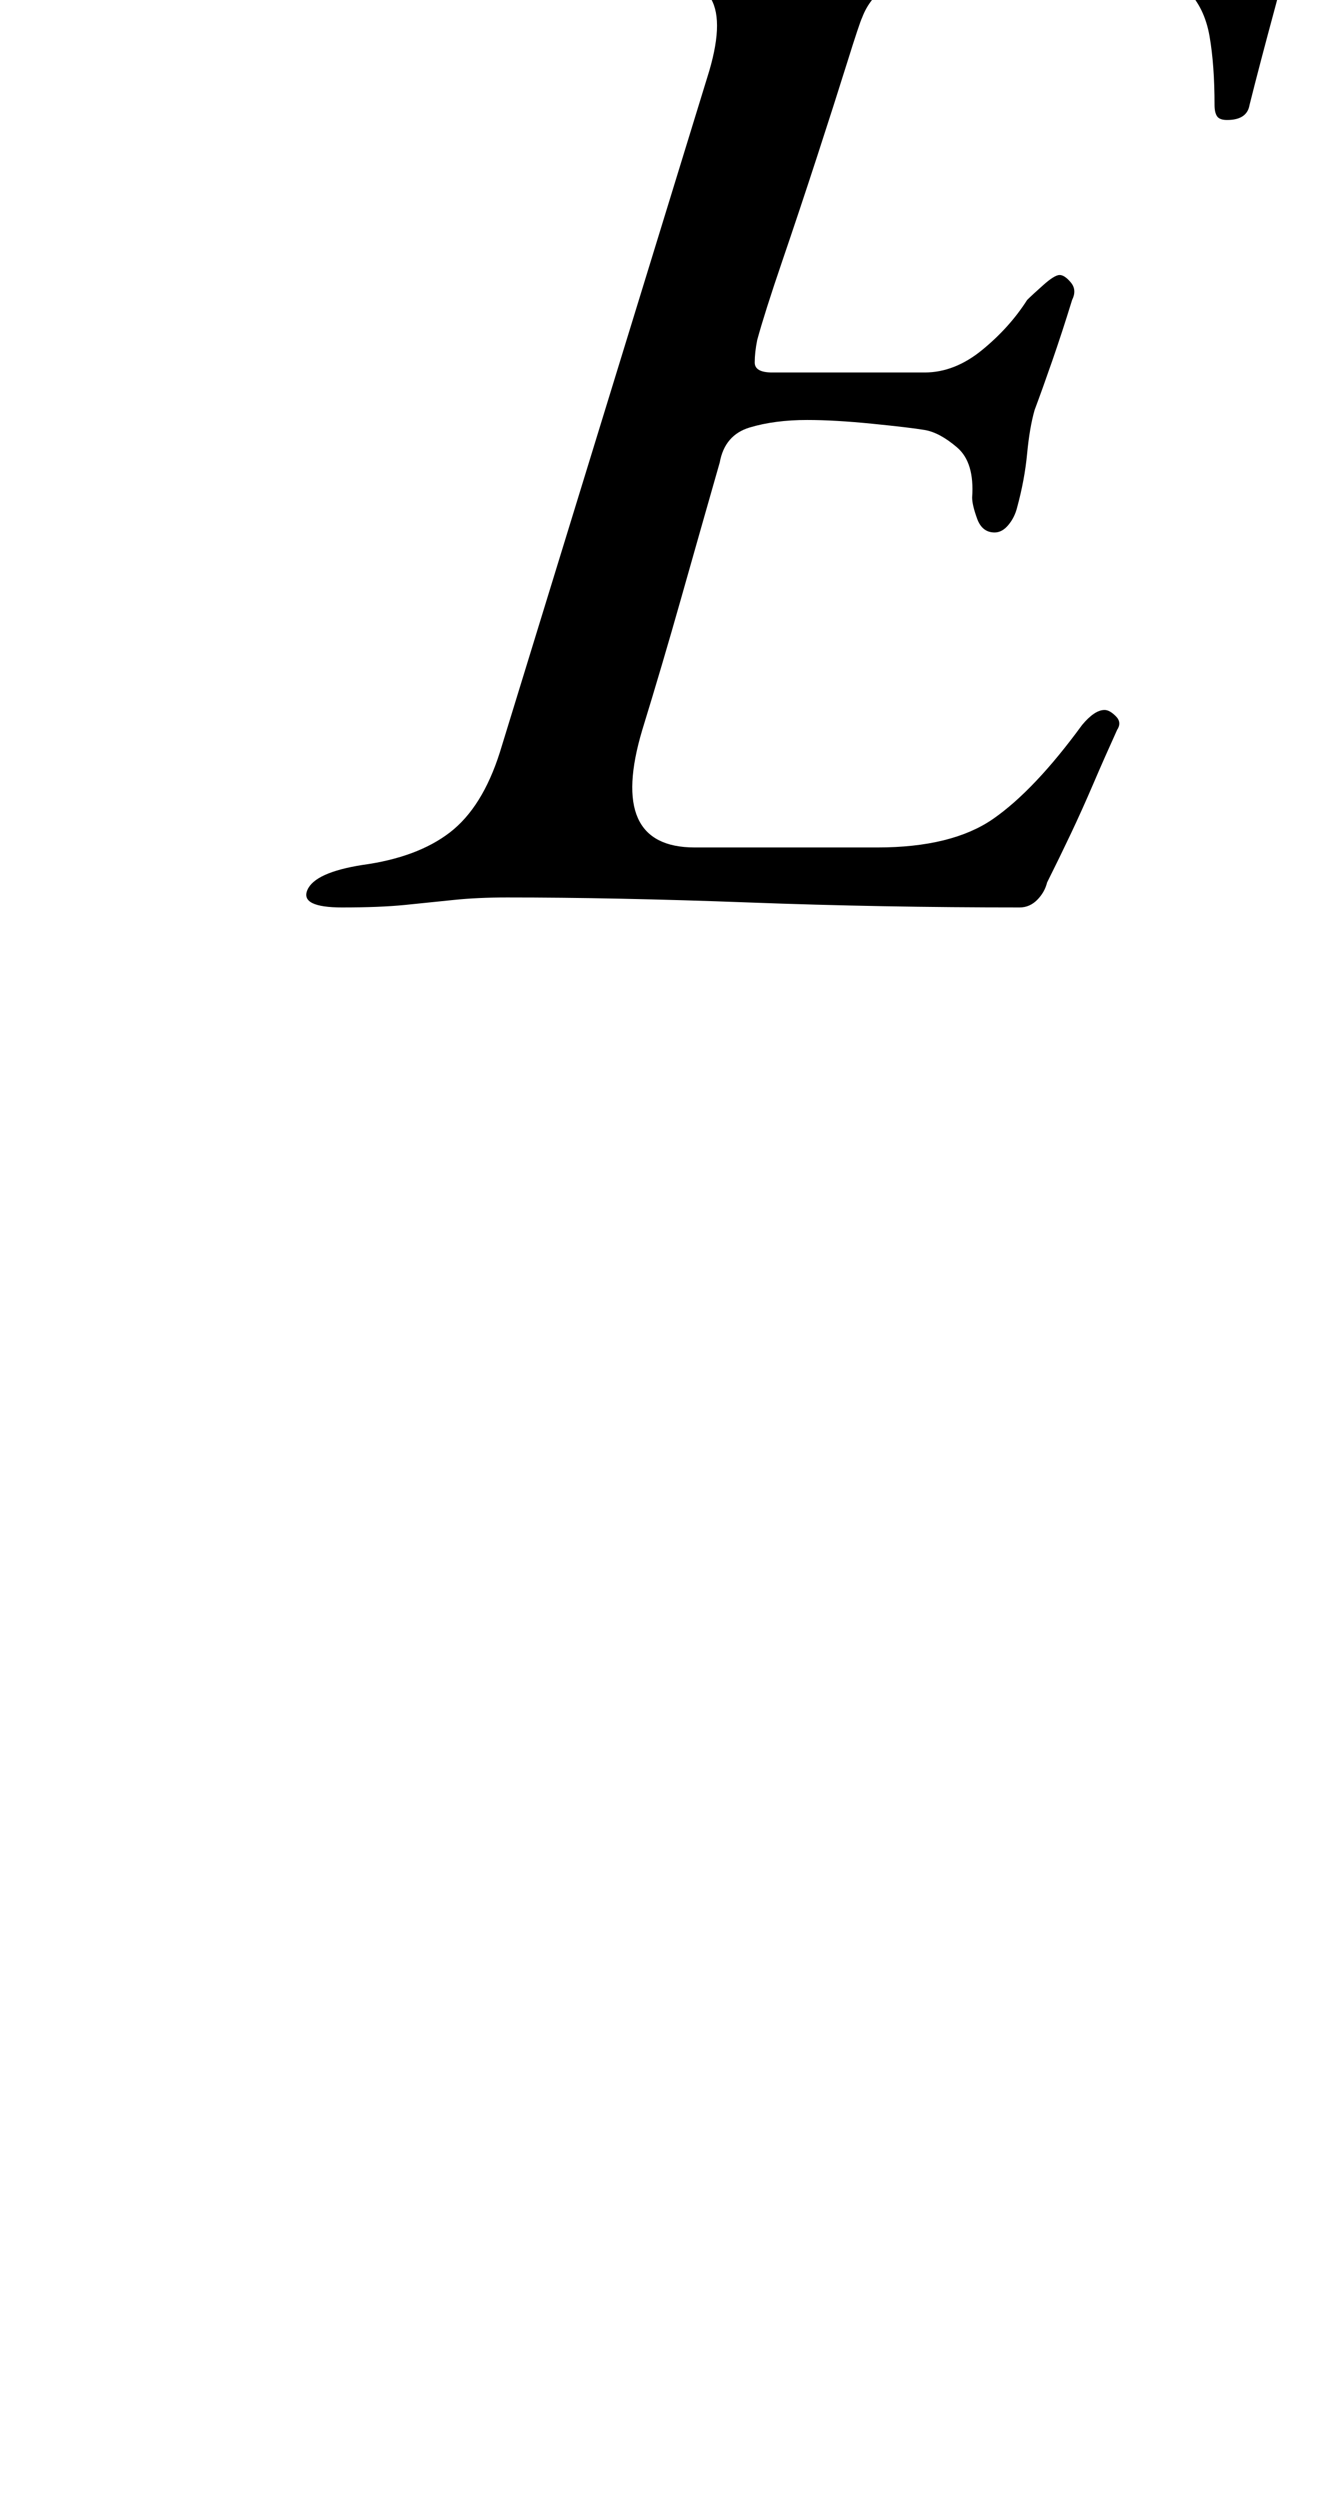 <?xml version="1.0" standalone="no"?>
<!DOCTYPE svg PUBLIC "-//W3C//DTD SVG 1.1//EN" "http://www.w3.org/Graphics/SVG/1.1/DTD/svg11.dtd" >
<svg xmlns="http://www.w3.org/2000/svg" xmlns:xlink="http://www.w3.org/1999/xlink" version="1.1" viewBox="-10 0 527 1000">
  <g transform="matrix(1 0 0 -1 0 800)">
   <path fill="currentColor"
d="M127 437q-17 0 -14 7t22 10q22 3 35 13t20 32l83 270q7 22 1.5 31.5t-25.5 12.5q-18 3 -14 12q3 7 18 7q17 0 40 -0.5t42 -1t24 -0.5h31.5t32.5 1q22 0 42 4t32 4q2 0 6 -3t4 -5q0 -9 -6.5 -33t-10.5 -40q-1 -6 -9 -6q-3 0 -4 1.5t-1 4.5q0 16 -2 27.5t-9 18.5t-23 7h-85
q-4 0 -11.5 -5t-10.5 -13q-1 -2 -6 -18t-12 -37.5t-14 -42t-10 -31.5q-1 -5 -1 -9t7 -4h61q12 0 23 9t18 20q2 2 6.5 6t6.5 4t4.5 -3t0.5 -7q-4 -13 -8 -24.5t-7 -19.5q-2 -7 -3 -17.5t-4 -21.5q-1 -4 -3.5 -7t-5.5 -3q-5 0 -7 5.5t-2 8.5q1 14 -6 20t-13 7t-21 2.5t-26 1.5
q-13 0 -23 -3t-12 -14q-8 -28 -15.5 -54.5t-15.5 -52.5q-14 -47 21 -47h73q30 0 46.5 11.5t35.5 37.5q5 6 9 6q2 0 4.5 -2.5t0.5 -5.5q-5 -11 -9.5 -21.5t-9 -20t-9.5 -19.5q-1 -4 -4 -7t-7 -3q-27 0 -54.5 0.5t-54 1.5t-51 1.5t-45.5 0.5q-12 0 -21.5 -1t-19.5 -2t-25 -1z
" />
  </g>

</svg>
